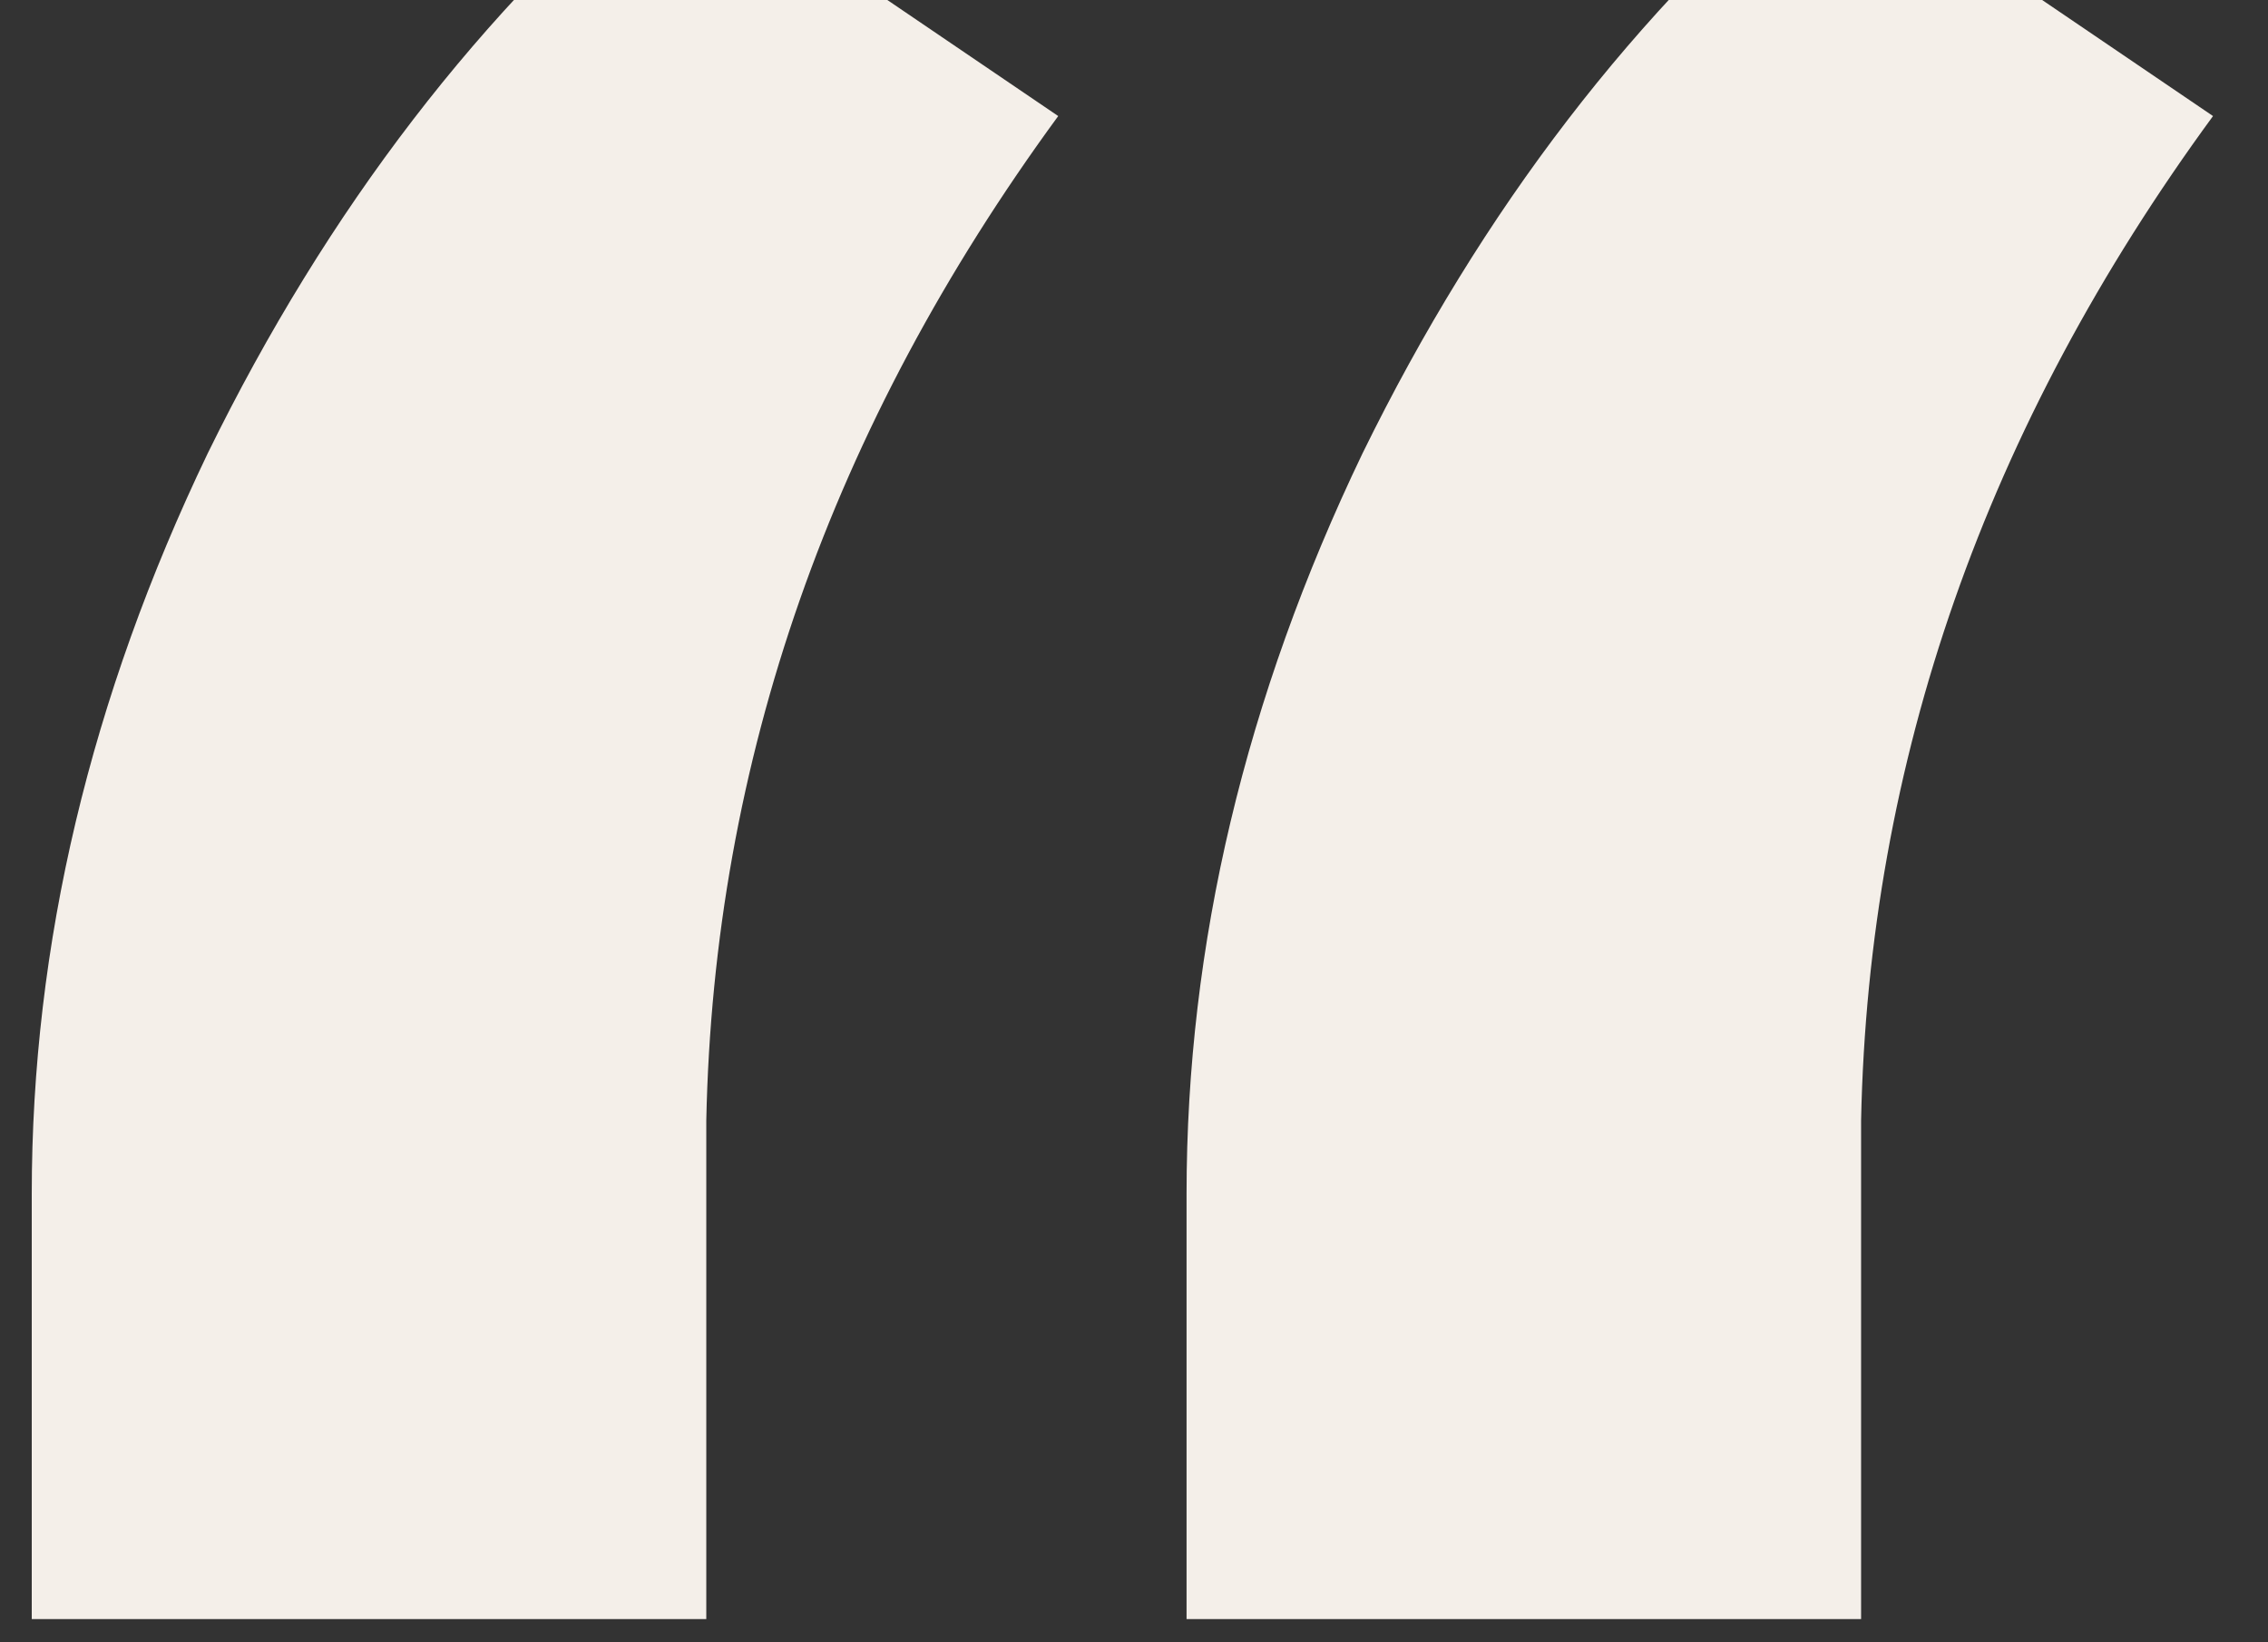 <svg width="29" height="21" viewBox="0 0 29 21" fill="none" xmlns="http://www.w3.org/2000/svg">
<rect x="0" y="0" width="29" height="21" fill="#333333" stroke="none"/>
<path d="M8.562 -1.891L13.531 1.484C10.625 5.453 9.125 9.734 9.031 14.328V20.703H0.406V15.266C0.406 12.078 1.156 8.922 2.656 5.797C4.188 2.672 6.156 0.109 8.562 -1.891ZM23.328 -1.891L28.297 1.484C25.391 5.453 23.891 9.734 23.797 14.328V20.703H15.172V15.266C15.172 12.078 15.922 8.922 17.422 5.797C18.953 2.672 20.922 0.109 23.328 -1.891Z" fill="#F4EFE9"/>
</svg>
